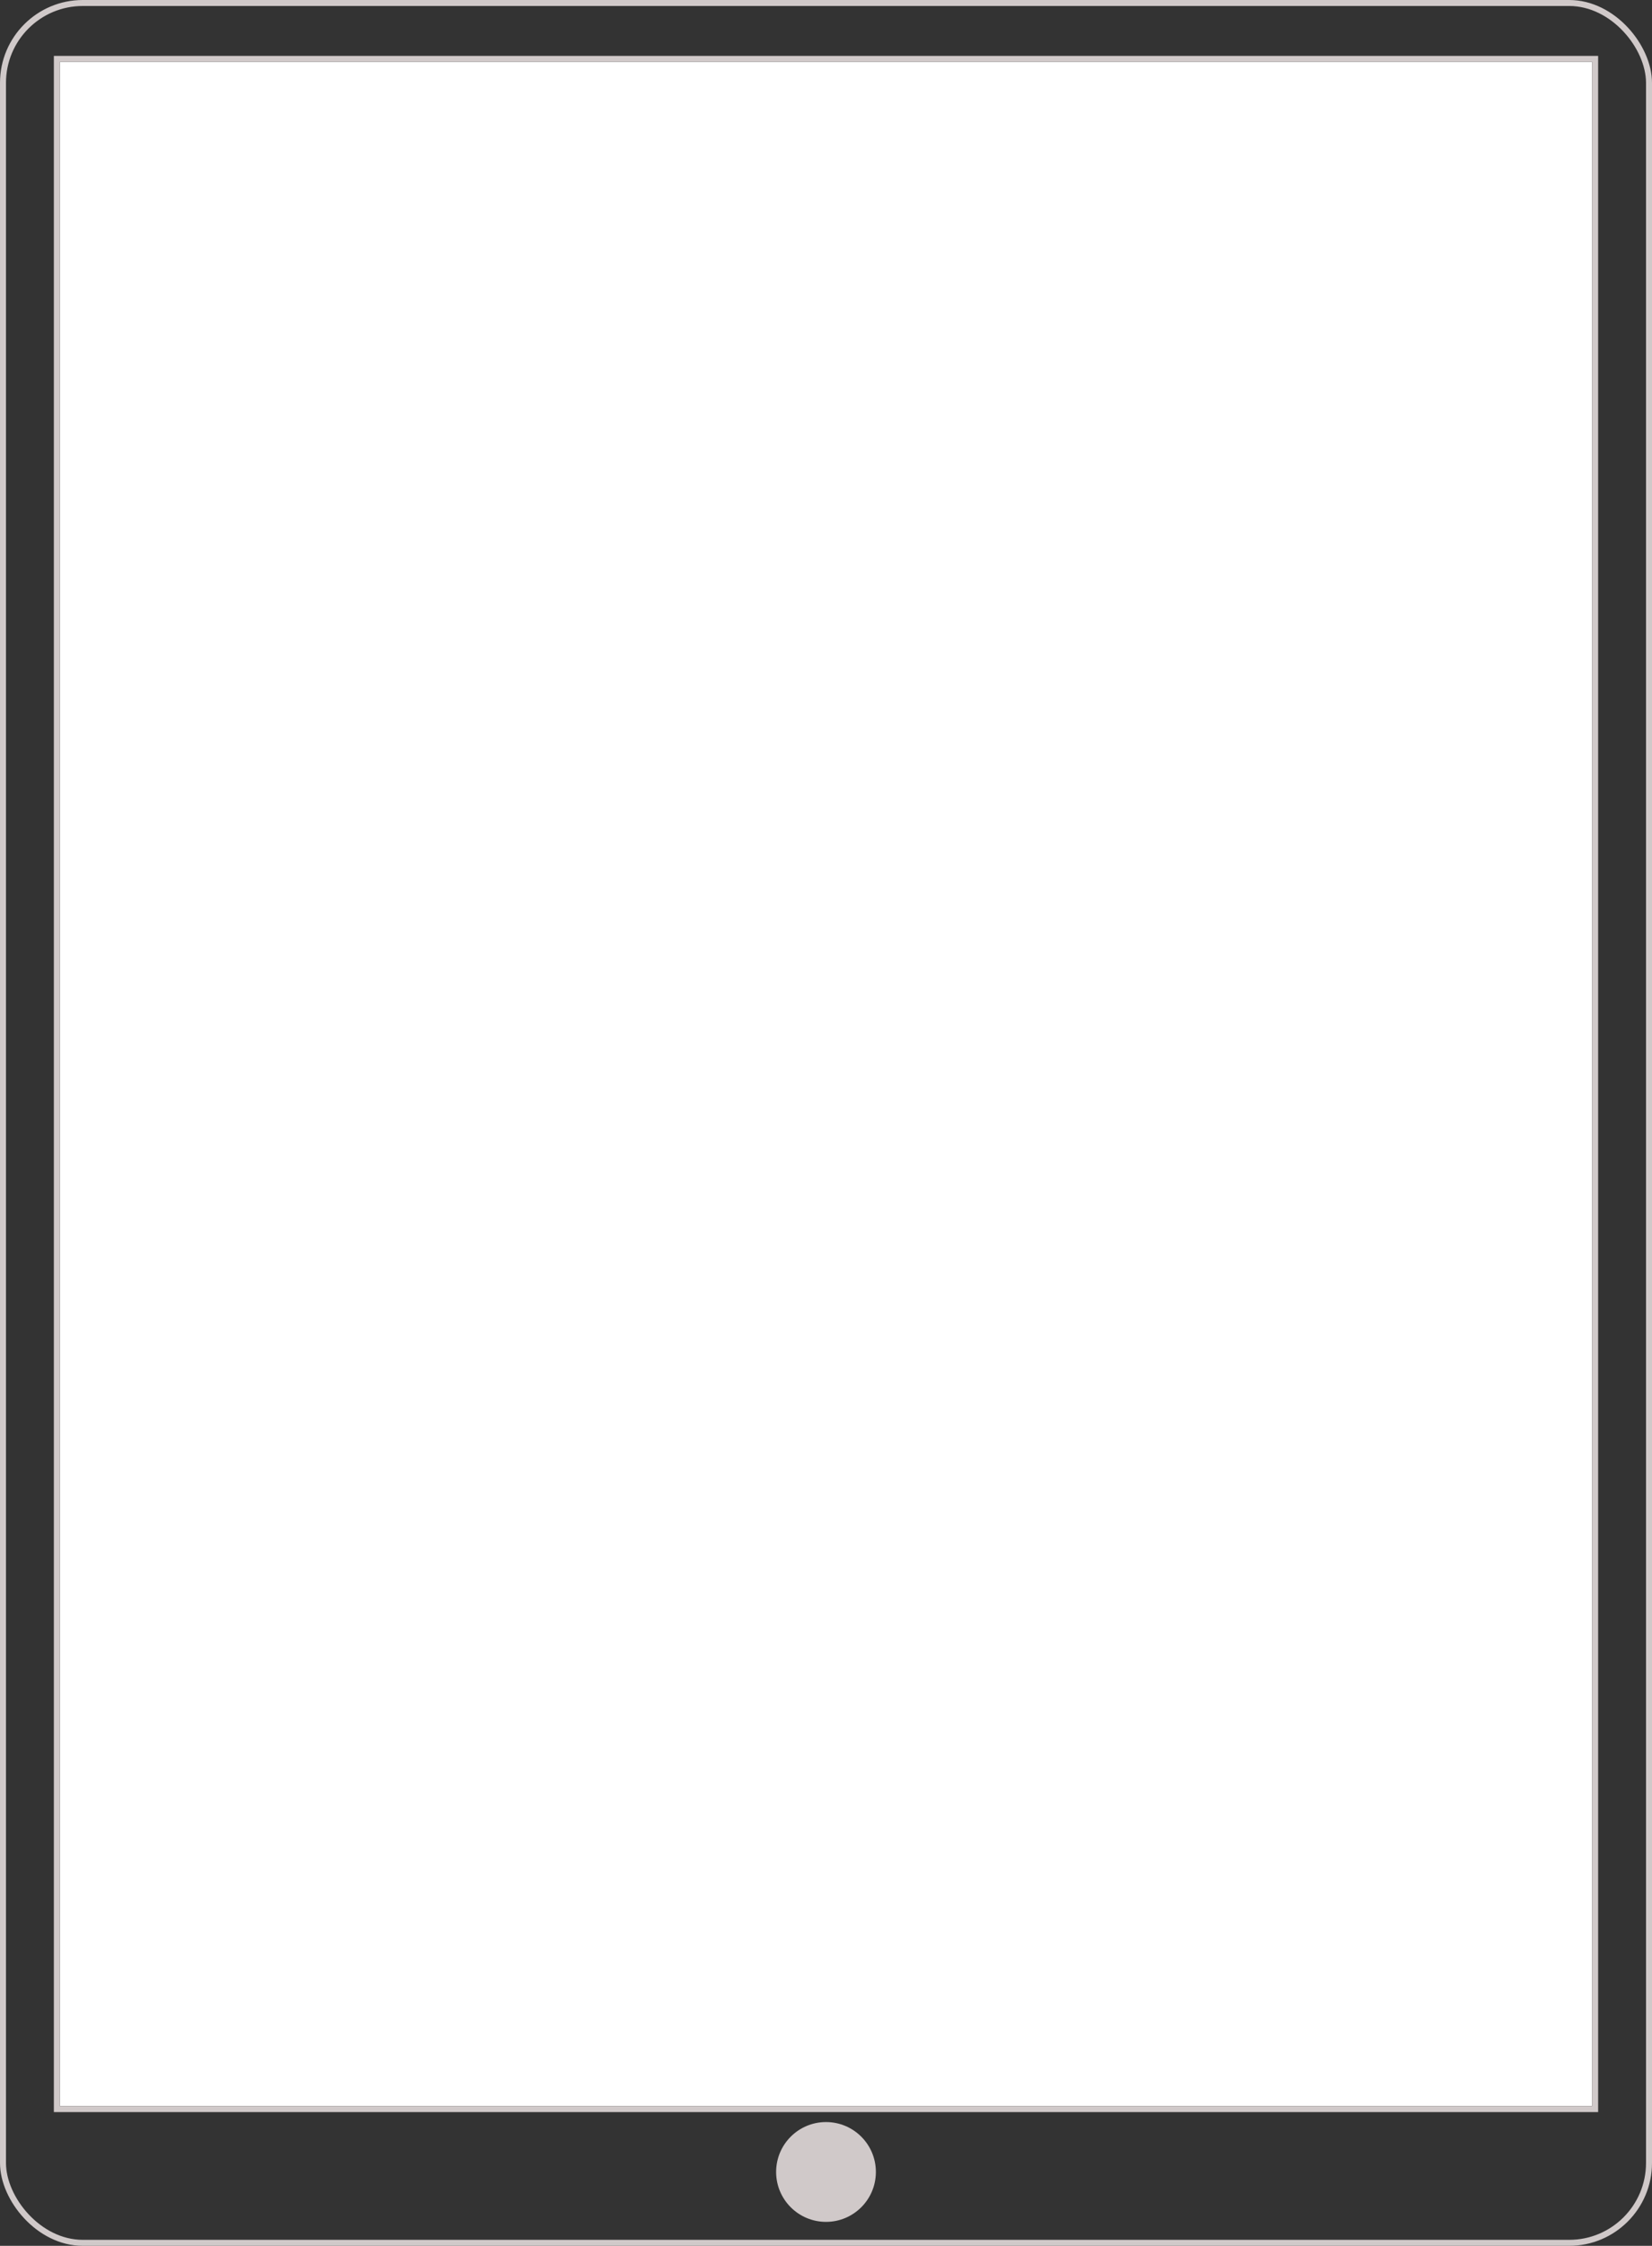 <?xml version="1.0" encoding="UTF-8"?>
<svg width="828px" height="1125px" viewBox="0 0 828 1125" version="1.1" xmlns="http://www.w3.org/2000/svg" xmlns:xlink="http://www.w3.org/1999/xlink">
    <rect x="0" y="0" width="828" height="1125" fill="#333333" stroke="none"/>
    <!-- Generator: Sketch 45.1 (43504) - http://www.bohemiancoding.com/sketch -->
    <title>Group 2</title>
    <desc>Created with Sketch.</desc>
    <defs>
        <rect id="path-1" x="30" y="70" width="768" height="1024"></rect>
    </defs>
    <g id="Demo-Responsive" stroke="none" stroke-width="1" fill="none" fill-rule="evenodd">
        <g id="Tablet-Protrait" transform="translate(-306, -146)">
            <g id="Group-2" transform="translate(720, 708.5) rotate(-180) translate(-720, -708.5) translate(306, 146)">
                <g id="Rectangle-3">
                    <use fill="#FFFFFF" fill-rule="evenodd" xlink:href="#path-1"></use>
                    <rect stroke="#D0C9C9" stroke-width="3" x="28.5" y="68.5" width="771" height="1027"></rect>
                </g>
                <rect id="Rectangle-3" stroke="#D0C9C9" stroke-width="3" x="1.5" y="1.5" width="825" height="1122" rx="40"></rect>
                <circle id="Oval" fill="#D0C9C9" cx="414" cy="37" r="25"></circle>
            </g>
        </g>
    </g>
</svg>